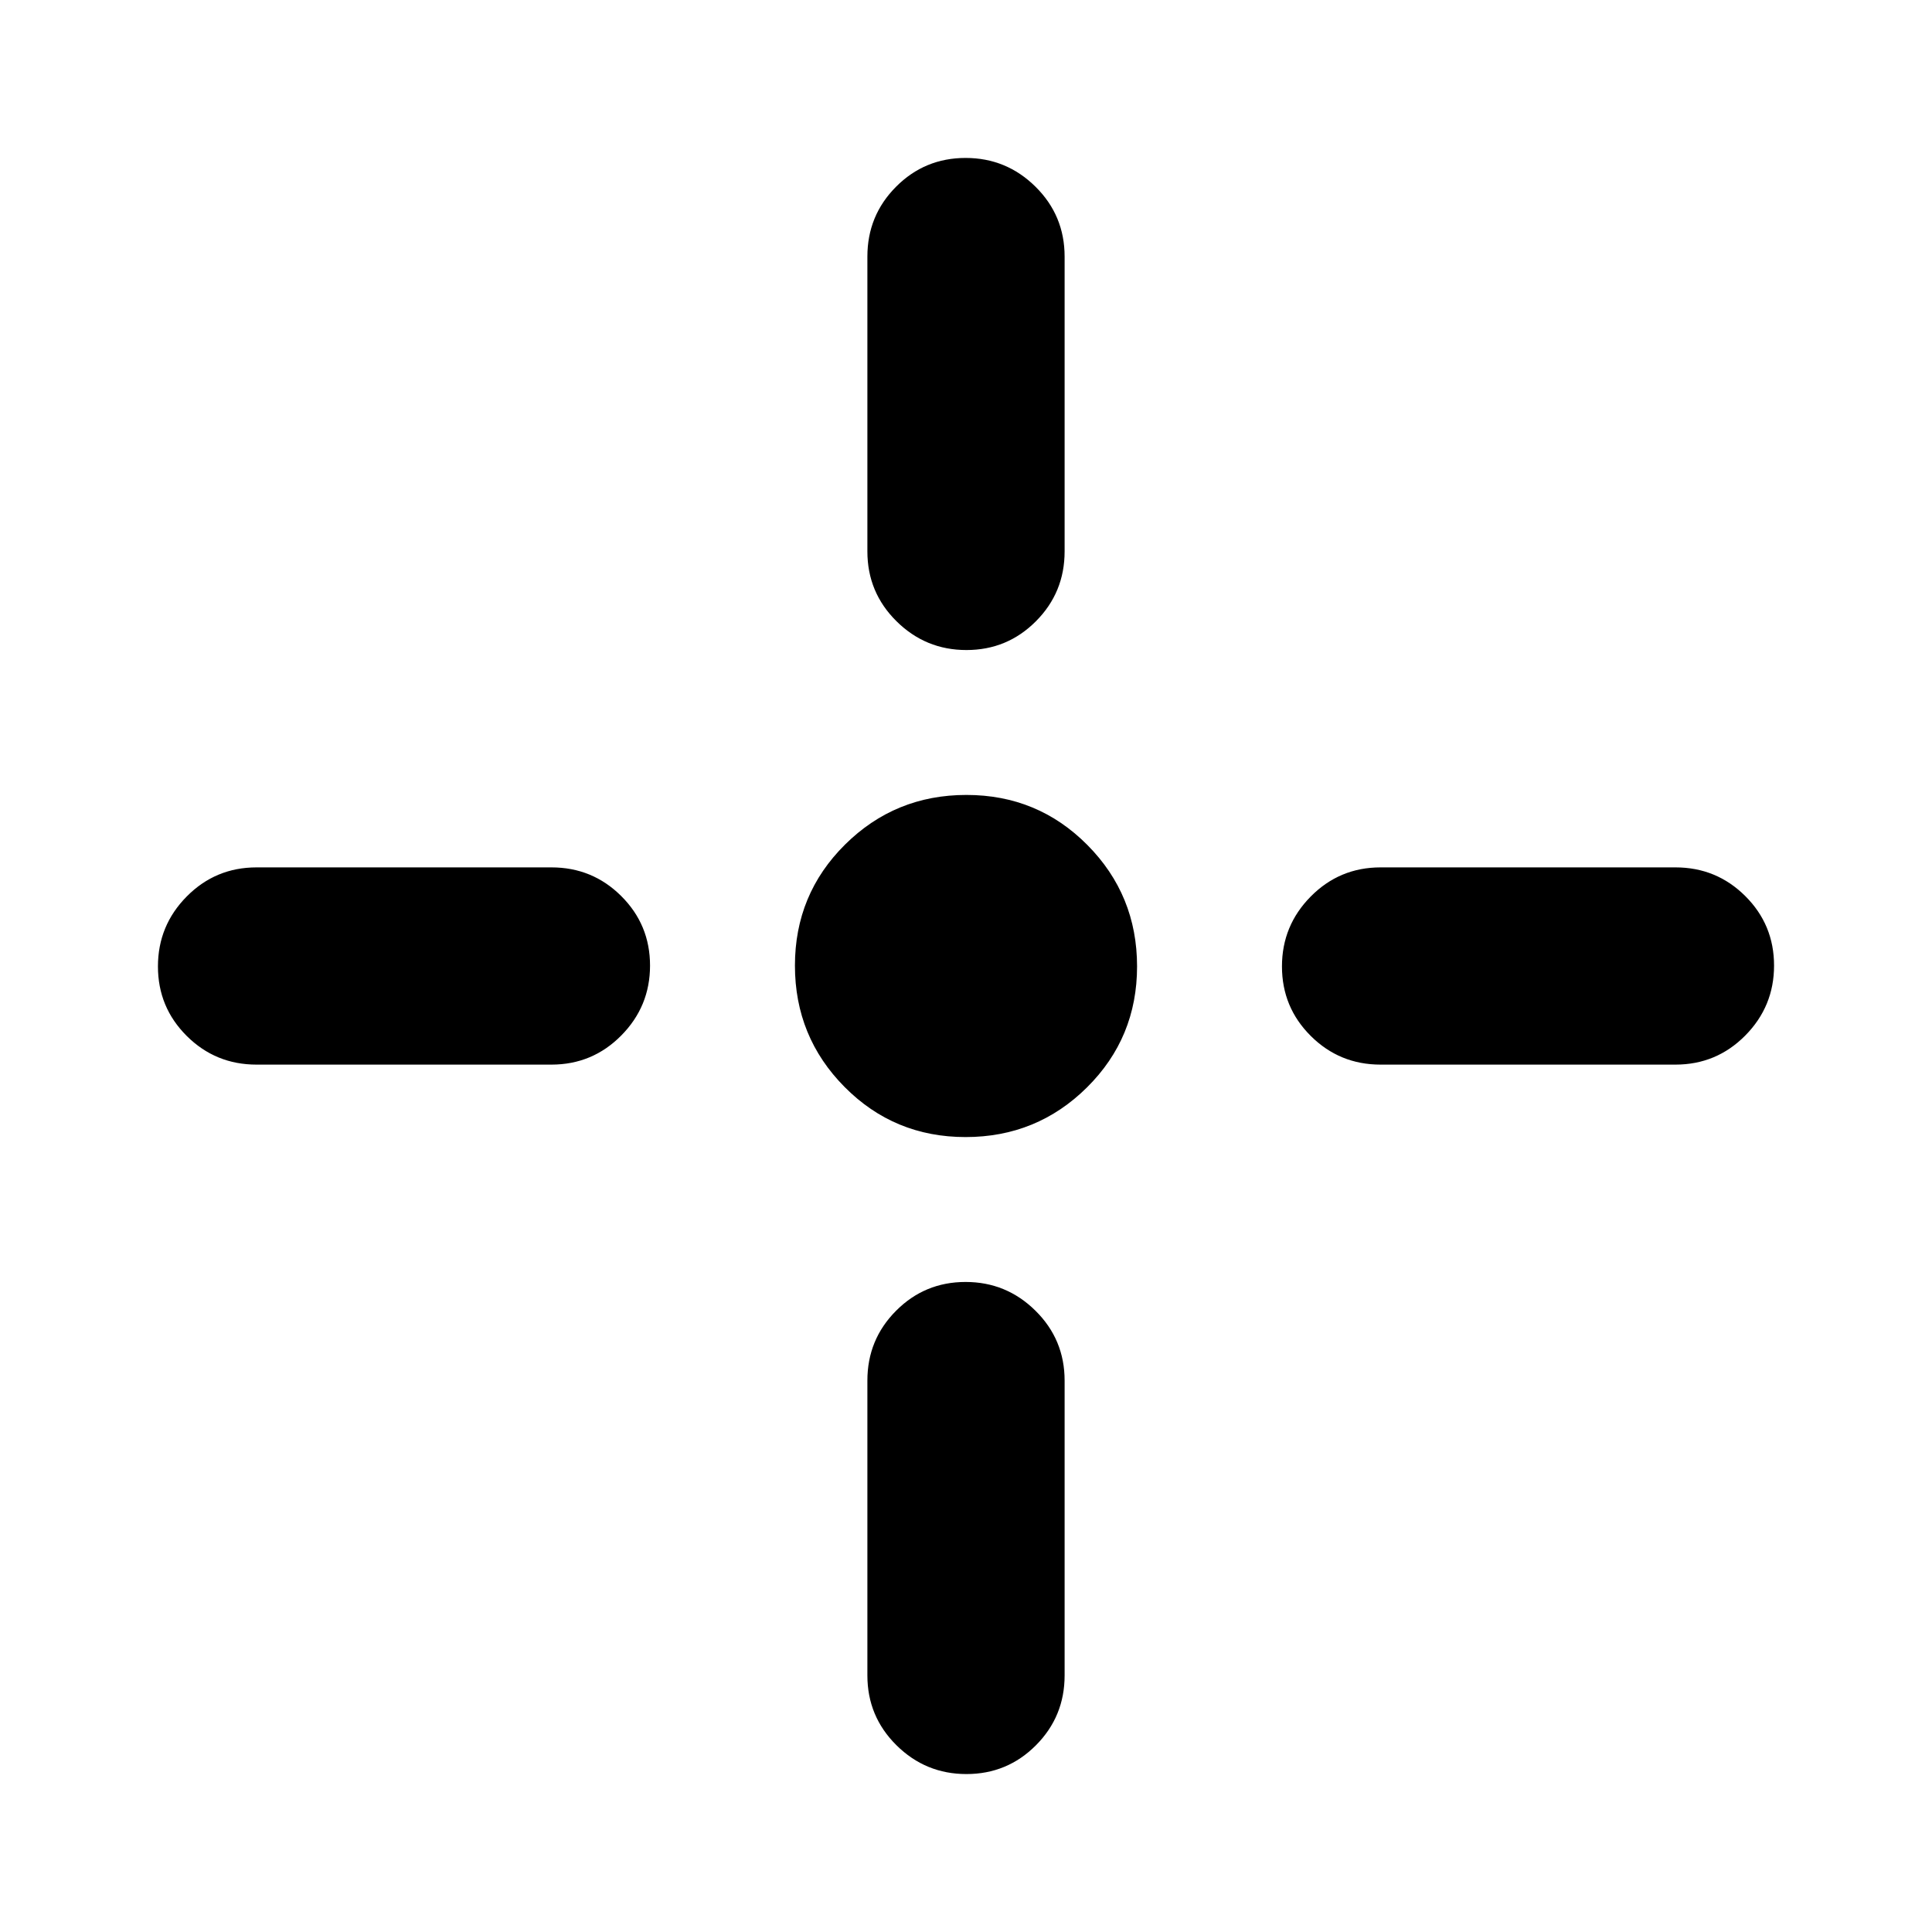<svg xmlns="http://www.w3.org/2000/svg" height="20" viewBox="0 -960 960 960" width="20"><path d="M479.79-395q-35.44 0-60.12-24.89Q395-444.77 395-480.21t24.89-60.12Q444.77-565 480.21-565t60.12 24.89Q565-515.23 565-479.79t-24.89 60.12Q515.23-395 479.79-395ZM431-686v-146.52q0-20.39 14.25-34.7 14.24-14.3 34.54-14.3 20.3 0 34.75 14.3Q529-852.91 529-832.52V-686q0 20.39-14.25 34.69Q500.51-637 480.21-637q-20.3 0-34.75-14.31Q431-665.61 431-686Zm0 558.52V-274q0-20.39 14.25-34.69Q459.49-323 479.79-323q20.3 0 34.75 14.31Q529-294.39 529-274v146.52q0 20.39-14.25 34.7-14.24 14.3-34.54 14.3-20.3 0-34.75-14.3Q431-107.09 431-127.48ZM686-529h146.52q20.39 0 34.7 14.25 14.3 14.24 14.3 34.54 0 20.3-14.3 34.75Q852.91-431 832.52-431H686q-20.39 0-34.69-14.25Q637-459.49 637-479.79q0-20.3 14.31-34.75Q665.61-529 686-529Zm-558.52 0H274q20.39 0 34.69 14.25Q323-500.51 323-480.21q0 20.3-14.31 34.75Q294.39-431 274-431H127.48q-20.39 0-34.7-14.25-14.3-14.24-14.3-34.54 0-20.3 14.3-34.75Q107.09-529 127.48-529Z"/></svg>